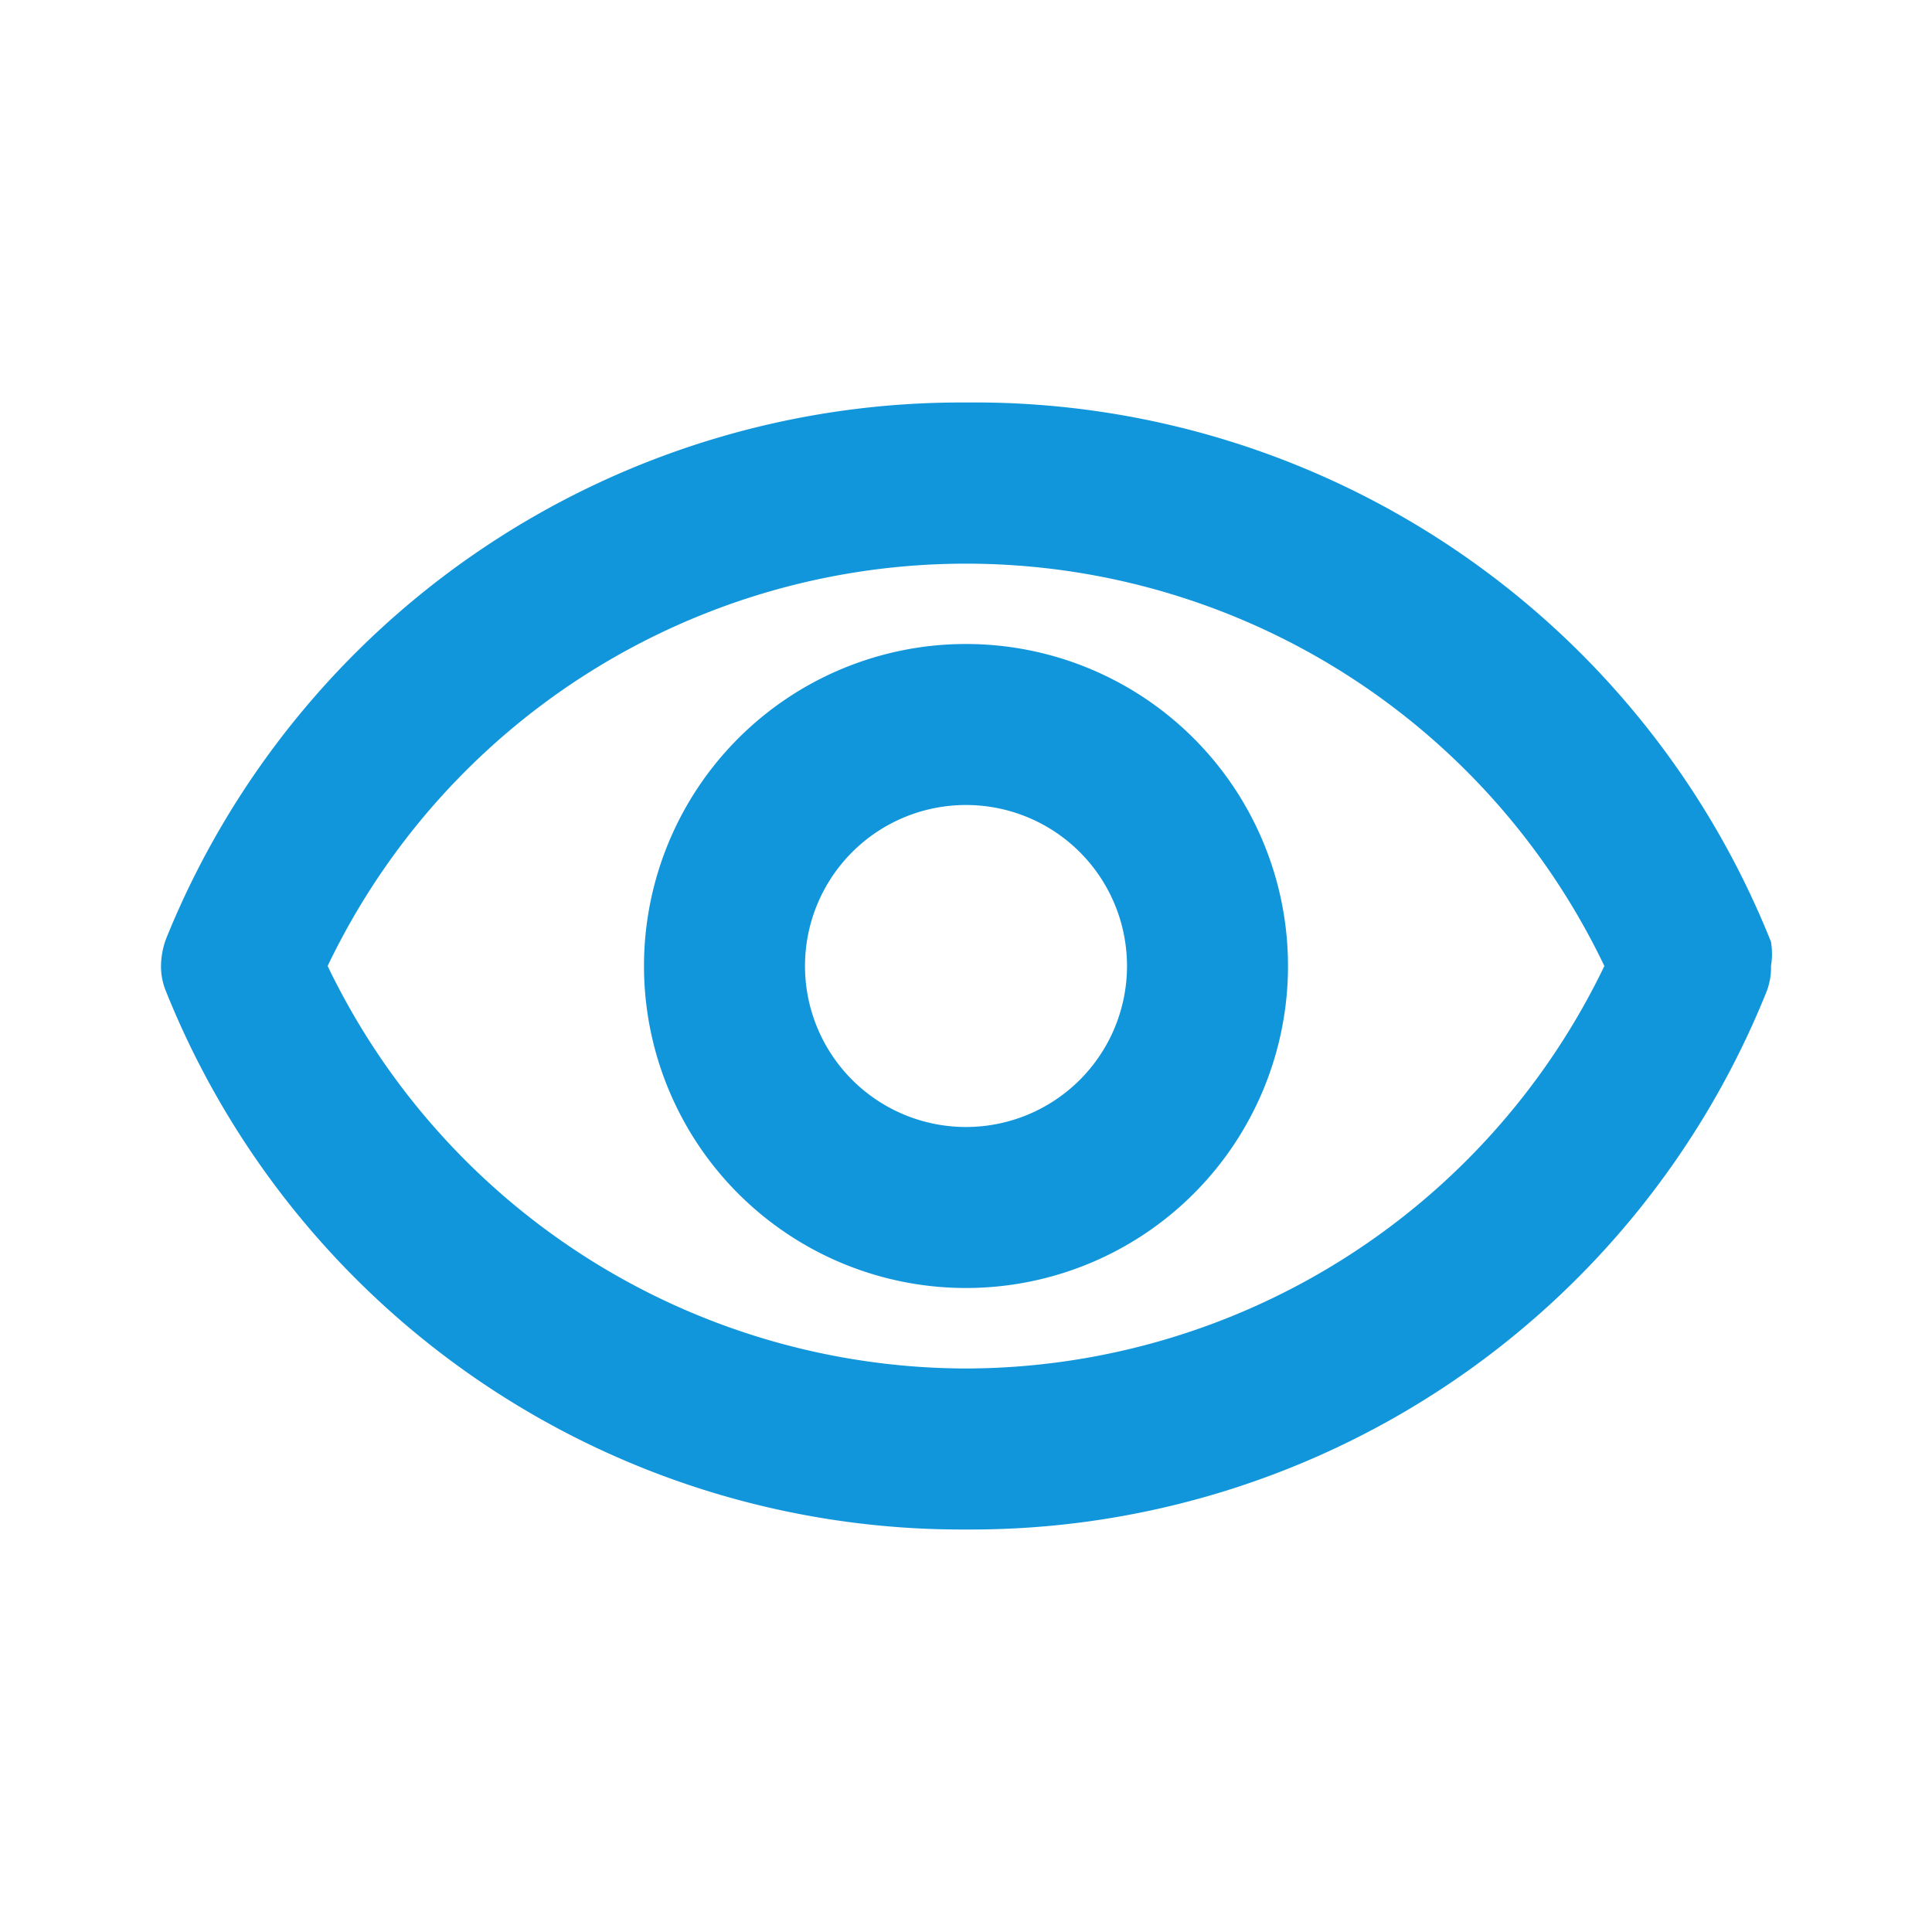<?xml version="1.0" standalone="no"?><!DOCTYPE svg PUBLIC "-//W3C//DTD SVG 1.1//EN" "http://www.w3.org/Graphics/SVG/1.1/DTD/svg11.dtd"><svg t="1678427935124" class="icon" viewBox="0 0 1024 1024" version="1.1" xmlns="http://www.w3.org/2000/svg" p-id="9028" xmlns:xlink="http://www.w3.org/1999/xlink" width="20" height="20"><path d="M938.667 499.2A454.4 454.4 0 0 0 512 213.333a454.4 454.4 0 0 0-424.107 284.587A42.667 42.667 0 0 0 85.333 512a34.56 34.56 0 0 0 2.56 13.227A454.4 454.4 0 0 0 512 810.667a454.4 454.4 0 0 0 424.107-284.587A34.56 34.56 0 0 0 938.667 512a39.68 39.68 0 0 0 0-12.8zM512 725.333a376.32 376.32 0 0 1-338.347-213.333 375.04 375.04 0 0 1 676.693 0A376.32 376.32 0 0 1 512 725.333z m0-298.667a85.333 85.333 0 1 1-85.333 85.333 85.333 85.333 0 0 1 85.333-85.333m0-85.333a170.667 170.667 0 1 0 170.667 170.667 170.667 170.667 0 0 0-170.667-170.667z" p-id="9029" fill="#1296db"></path></svg>